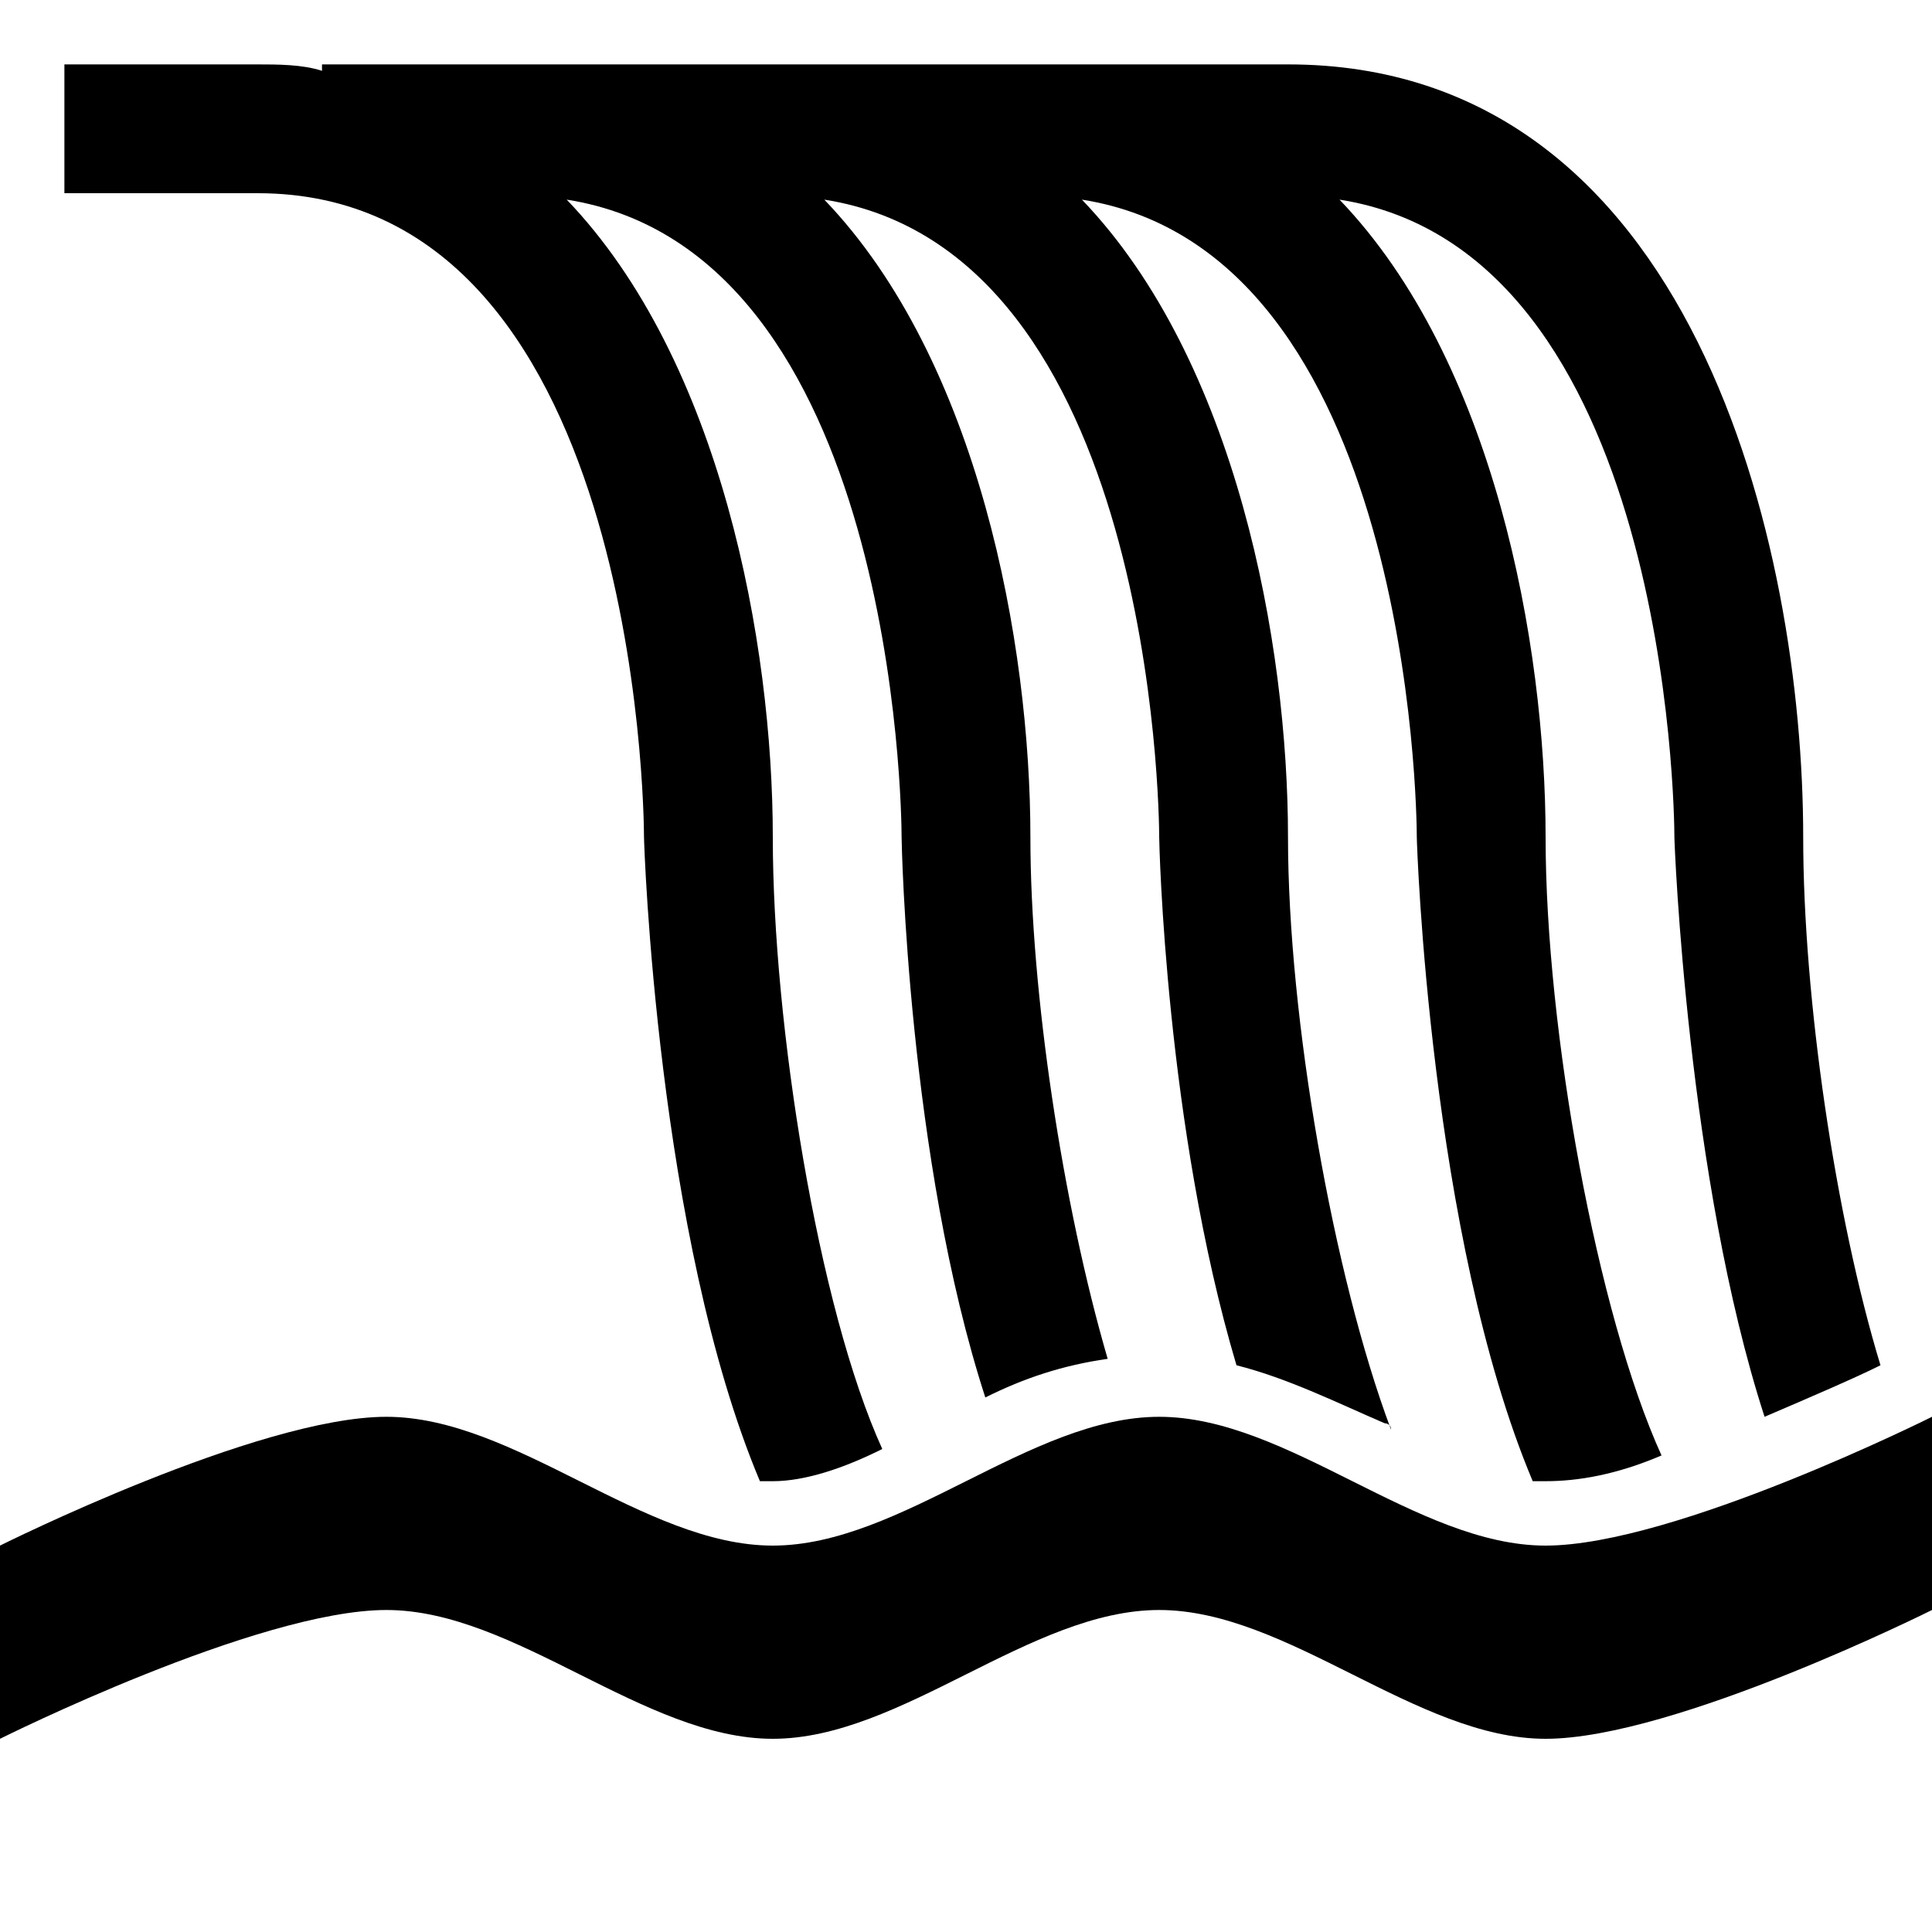 <?xml version="1.0" encoding="utf-8"?>
<!-- Generator: Adobe Illustrator 21.1.0, SVG Export Plug-In . SVG Version: 6.00 Build 0)  -->
<svg version="1.1" id="Layer_1" xmlns="http://www.w3.org/2000/svg" xmlns:xlink="http://www.w3.org/1999/xlink" x="0px" y="0px"
	 width="30px" height="30px" viewBox="0 0 30 30" enable-background="new 0 0 30 30" xml:space="preserve">
<path  d="M18,22c-2,0-4,2-6,2s-4-2-6-2s-6,2-6,2v3c0,0,4-2,6-2s4,2,6,2s4-2,6-2s4,2,6,2s6-2,6-2v-3c0,0-4,2-6,2S20,22,18,22z"/>
<path  d="M13.7,22.5c-1-2.2-1.7-6.6-1.7-9.5c0-3-0.8-7.4-3.2-9.9C13.9,3.9,14,12.6,14,13c0,0.1,0.1,5,1.3,8.7
	c0.6-0.3,1.2-0.5,1.9-0.6C16.5,18.7,16,15.4,16,13c0-3-0.8-7.4-3.2-9.9C17.9,3.9,18,12.6,18,13c0,0.1,0.1,4.5,1.2,8.2
	c0.8,0.2,1.6,0.6,2.3,0.9c0,0,0.1,0,0.1,0.1C20.7,19.8,20,15.8,20,13c0-3-0.8-7.4-3.2-9.9C21.9,3.9,22,12.6,22,13
	c0,0.1,0.2,6.2,1.8,10c0.1,0,0.2,0,0.2,0c0.5,0,1.1-0.1,1.8-0.4C24.8,20.4,24,16,24,13s-0.8-7.4-3.2-9.9C25.9,3.9,26,12.6,26,13
	c0,0.1,0.2,5.3,1.4,9c0.7-0.3,1.4-0.6,1.8-0.8C28.5,18.9,28,15.5,28,13c0-4.5-1.7-12-8-12h-4h-3h-1H9H8H7.4H5v0.1C4.7,1,4.3,1,4,1H1
	v2h3c5.9,0,6,9.6,6,10c0,0.1,0.2,6.2,1.8,10c0.1,0,0.2,0,0.2,0C12.5,23,13.1,22.8,13.7,22.5z"/>
</svg>
